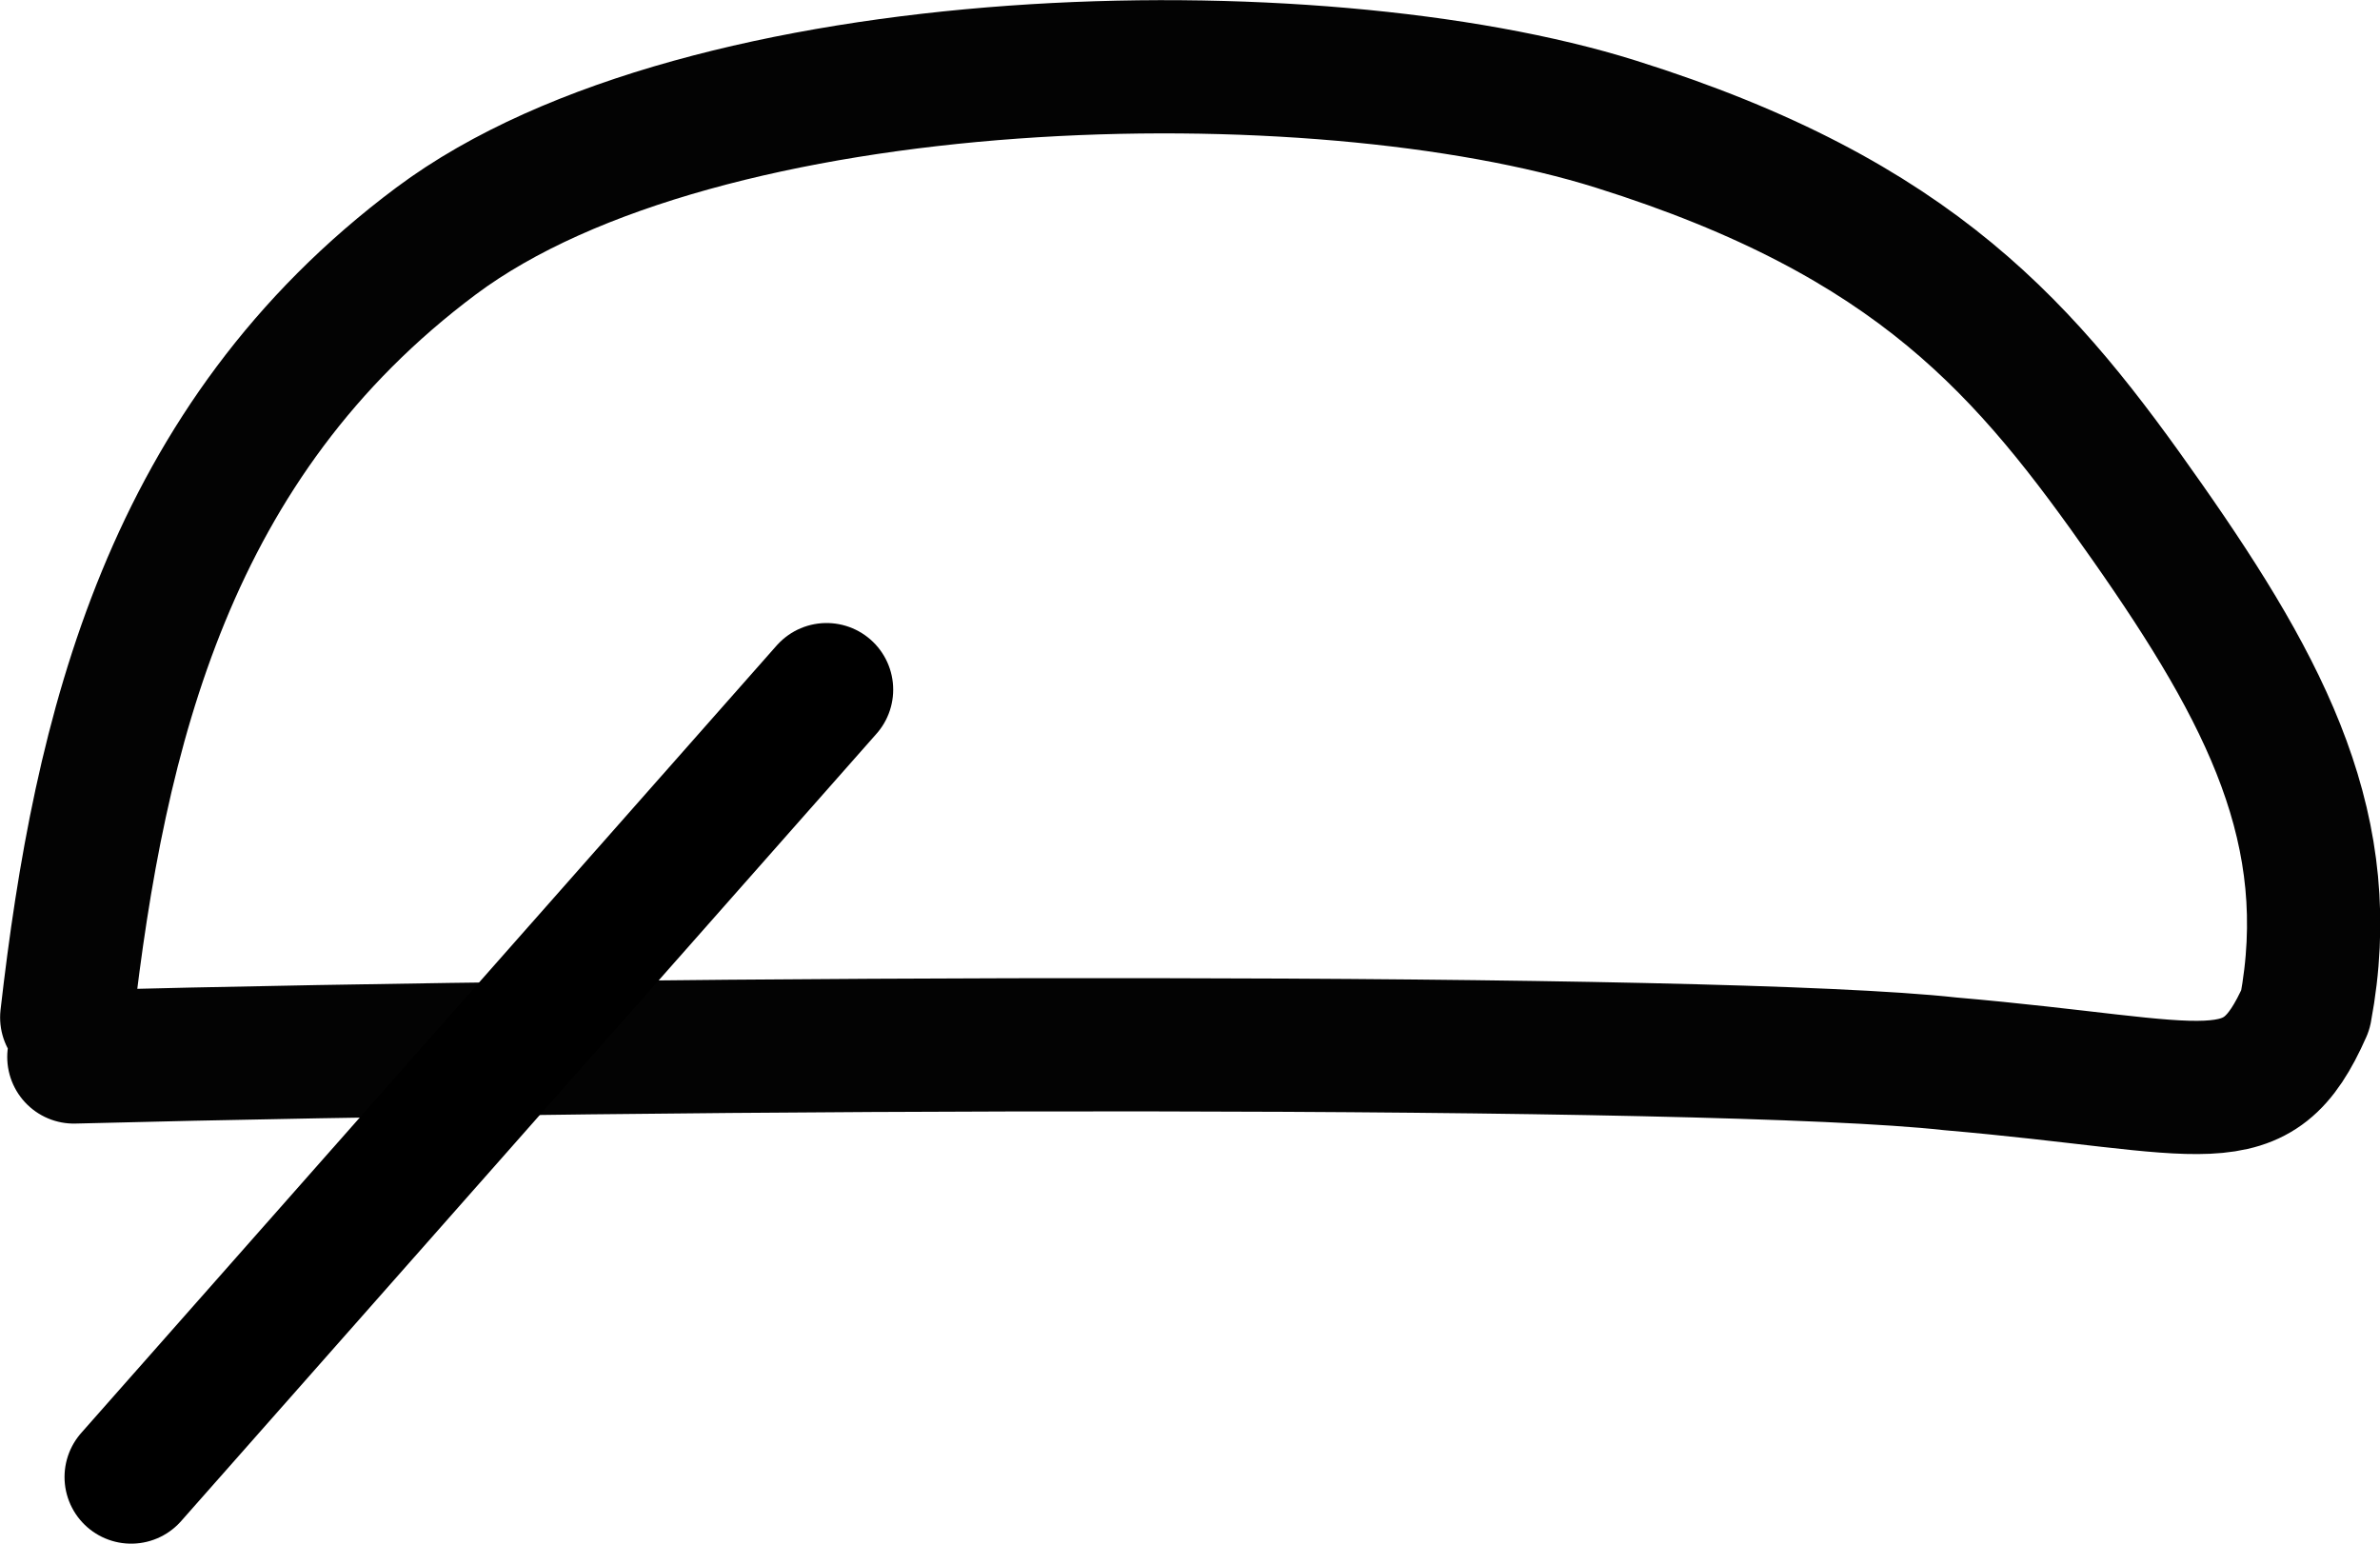 <?xml version="1.0" encoding="UTF-8" standalone="no"?>
<svg
   xmlns:dc="http://purl.org/dc/elements/1.1/"
   xmlns:cc="http://creativecommons.org/ns#"
   xmlns:rdf="http://www.w3.org/1999/02/22-rdf-syntax-ns#"
   xmlns:svg="http://www.w3.org/2000/svg"
   xmlns="http://www.w3.org/2000/svg"
   version="1.1"
   id="svg2"
   height="463.653"
   width="714.461">
  <defs
     id="defs8" />
  <path
     id="path4"
     d="M 20.034,305.46 C 29.887,219.278 50.658,132.314 130.929,72.337 211.2,12.36 394.609,8.864 485.047,37.257 c 90.438,28.393 123.493,68.021 159.538,119.469 36.045,51.449 57.534,92.906 47.481,146.493 -14.805,33.49 -28.178,22.947 -106.65,16.164 -69.966,-7.768 -382.233,-6.795 -563.246,-2.057"
     style="fill:none;stroke:#030303;stroke-width:40;stroke-linecap:round;stroke-linejoin:round;stroke-miterlimit:4;stroke-dasharray:none" />
  <path
     style="fill:none;fill-rule:evenodd;stroke:#000000;stroke-width:40;stroke-linecap:round;stroke-linejoin:round;stroke-miterlimit:4;stroke-dasharray:none;stroke-opacity:1"
     d="M 39.371,443.439 248.132,207.044"
     id="path4924-5" />
</svg>
